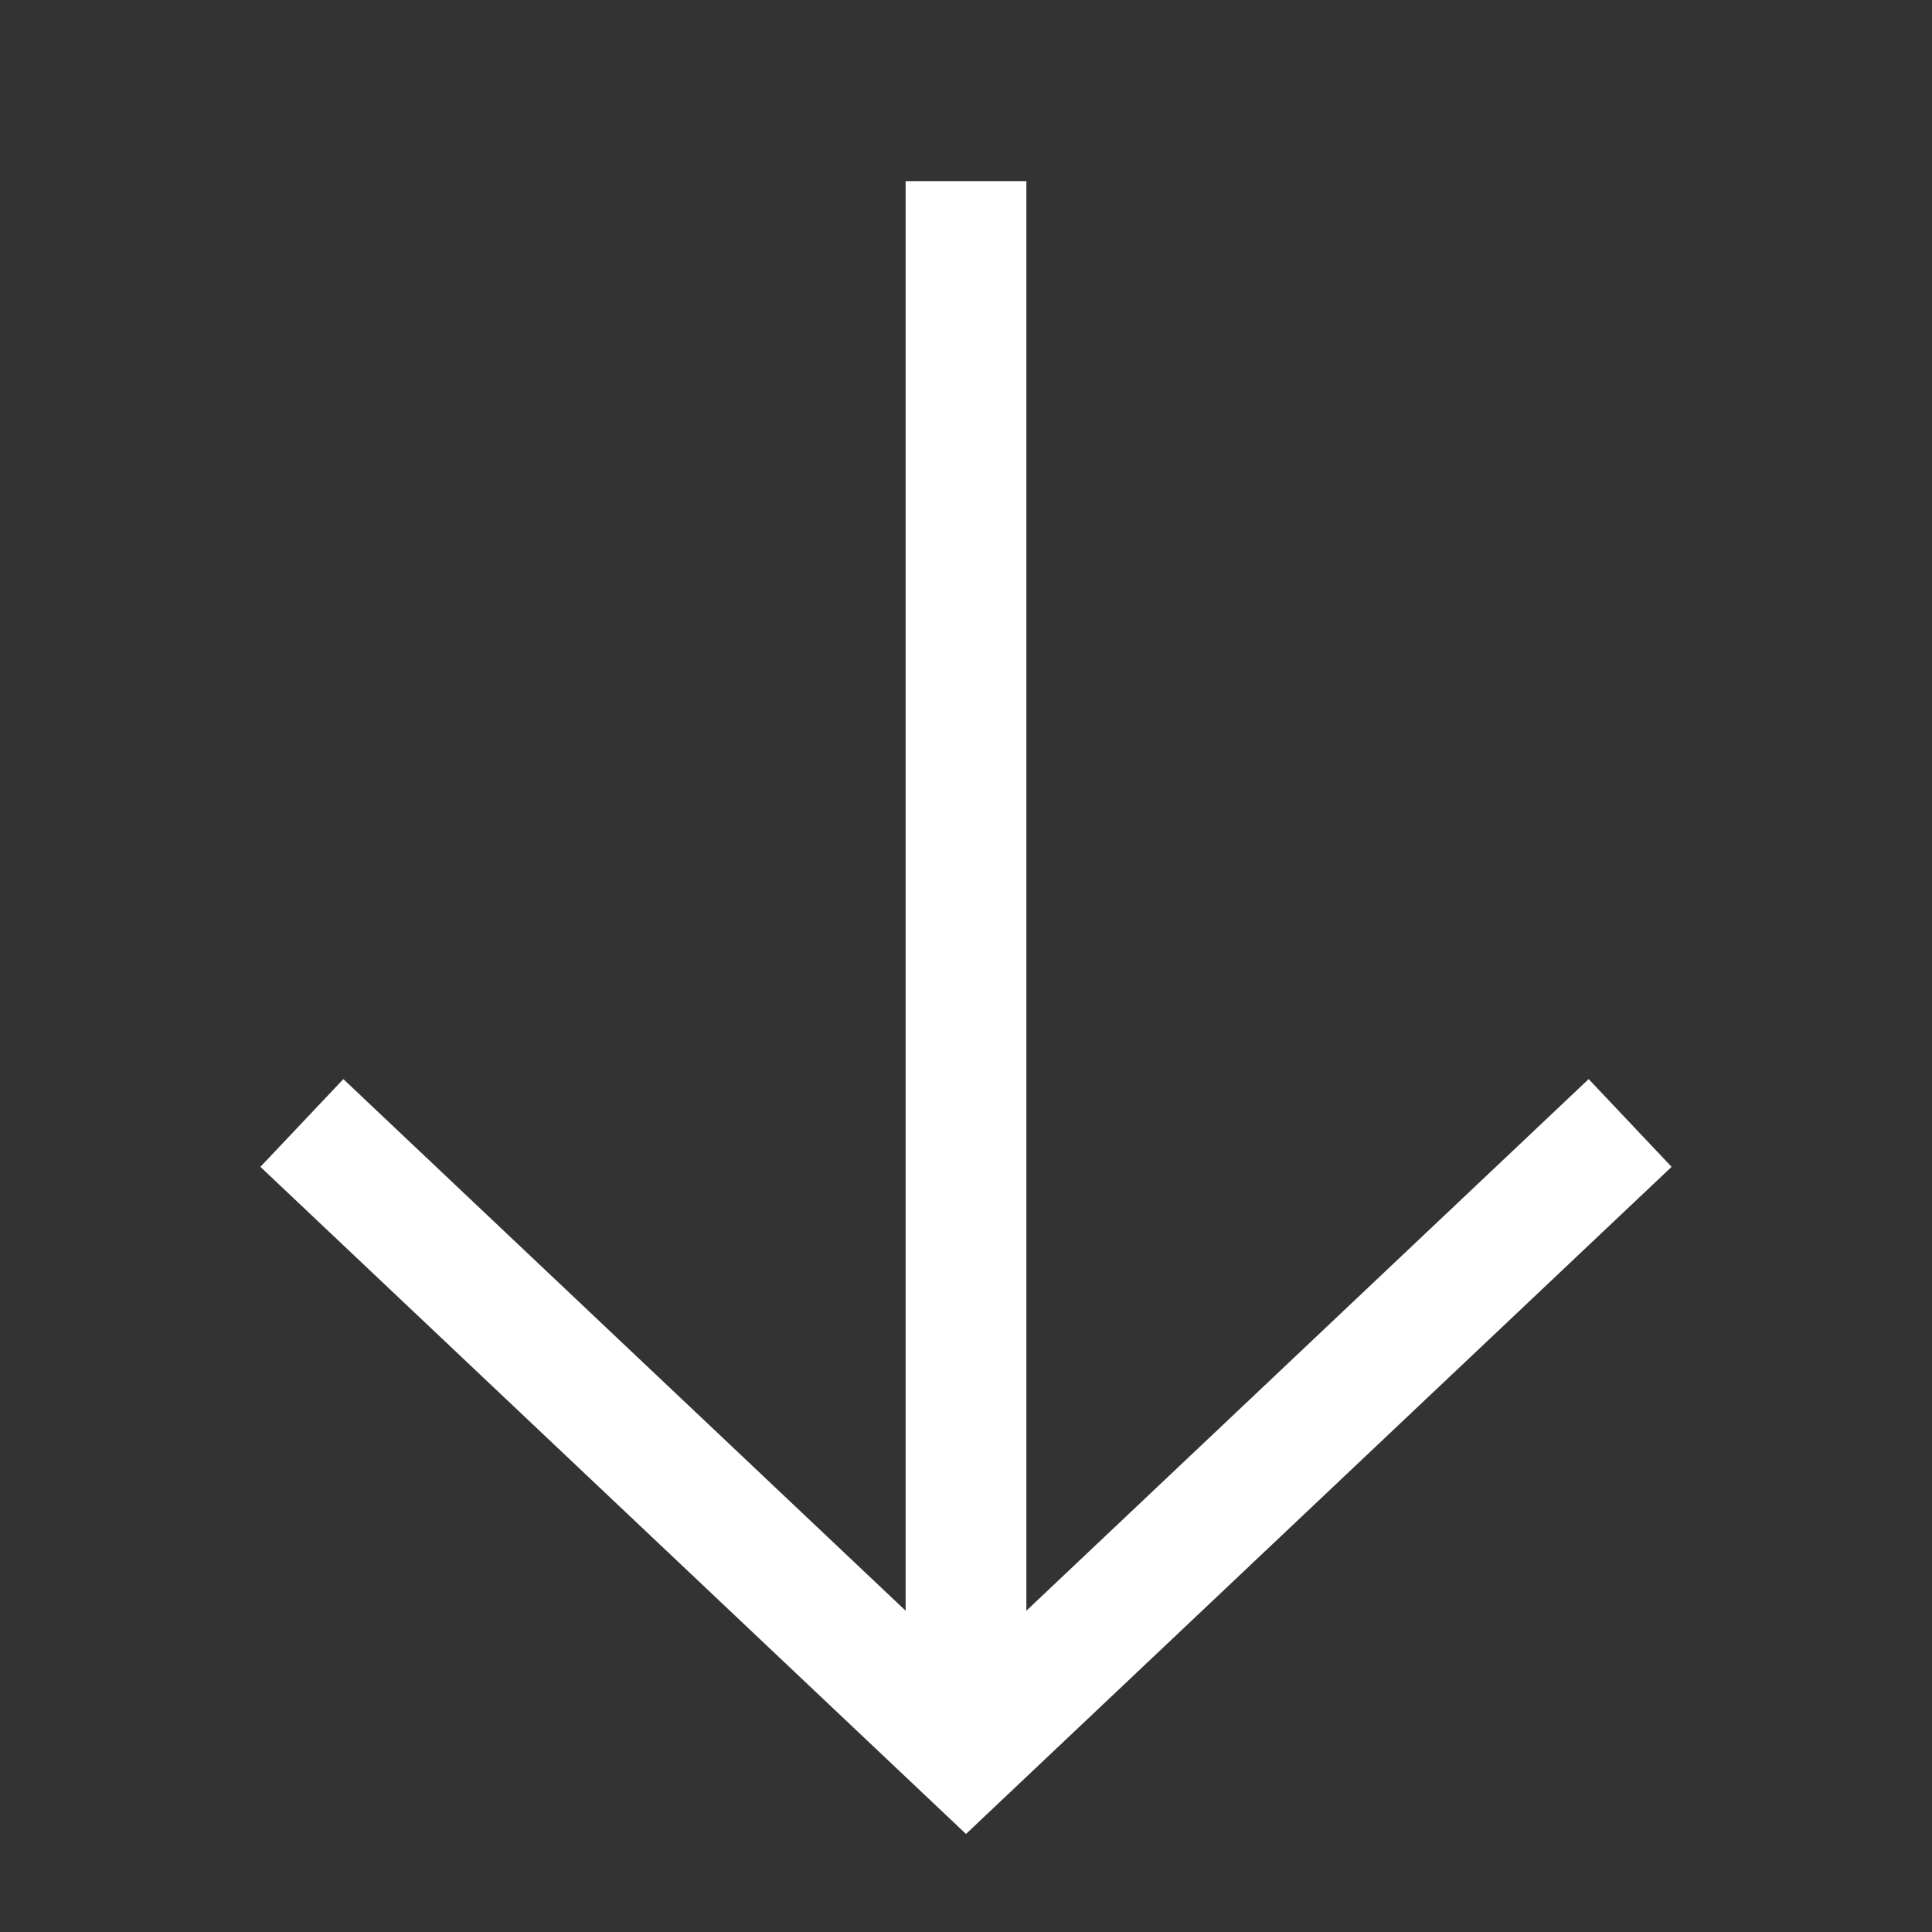 <?xml version="1.0" encoding="utf-8"?>
<!-- Generator: Adobe Illustrator 18.1.1, SVG Export Plug-In . SVG Version: 6.00 Build 0)  -->
<svg version="1.1" id="Layer_1" xmlns="http://www.w3.org/2000/svg" xmlns:xlink="http://www.w3.org/1999/xlink" x="0px" y="0px"
	 viewBox="0 0 32 32" enable-background="new 0 0 32 32" xml:space="preserve">
<rect x="0" y="0" width="32" height="32" fill="#333333" stroke="none"/>
<rect display="none" width="32" height="32"/>
<line fill="none" stroke="#FFFFFF" stroke-width="2" stroke-miterlimit="10" x1="16" y1="3" x2="16" y2="28"/>
<path fill="none" stroke="#FFFFFF" stroke-width="2" stroke-miterlimit="10" d="M26,18"/>
<polyline fill="none" stroke="#FFFFFF" stroke-width="2" stroke-miterlimit="10" points="27,18.6 16,29 5,18.6 "/>
</svg>
